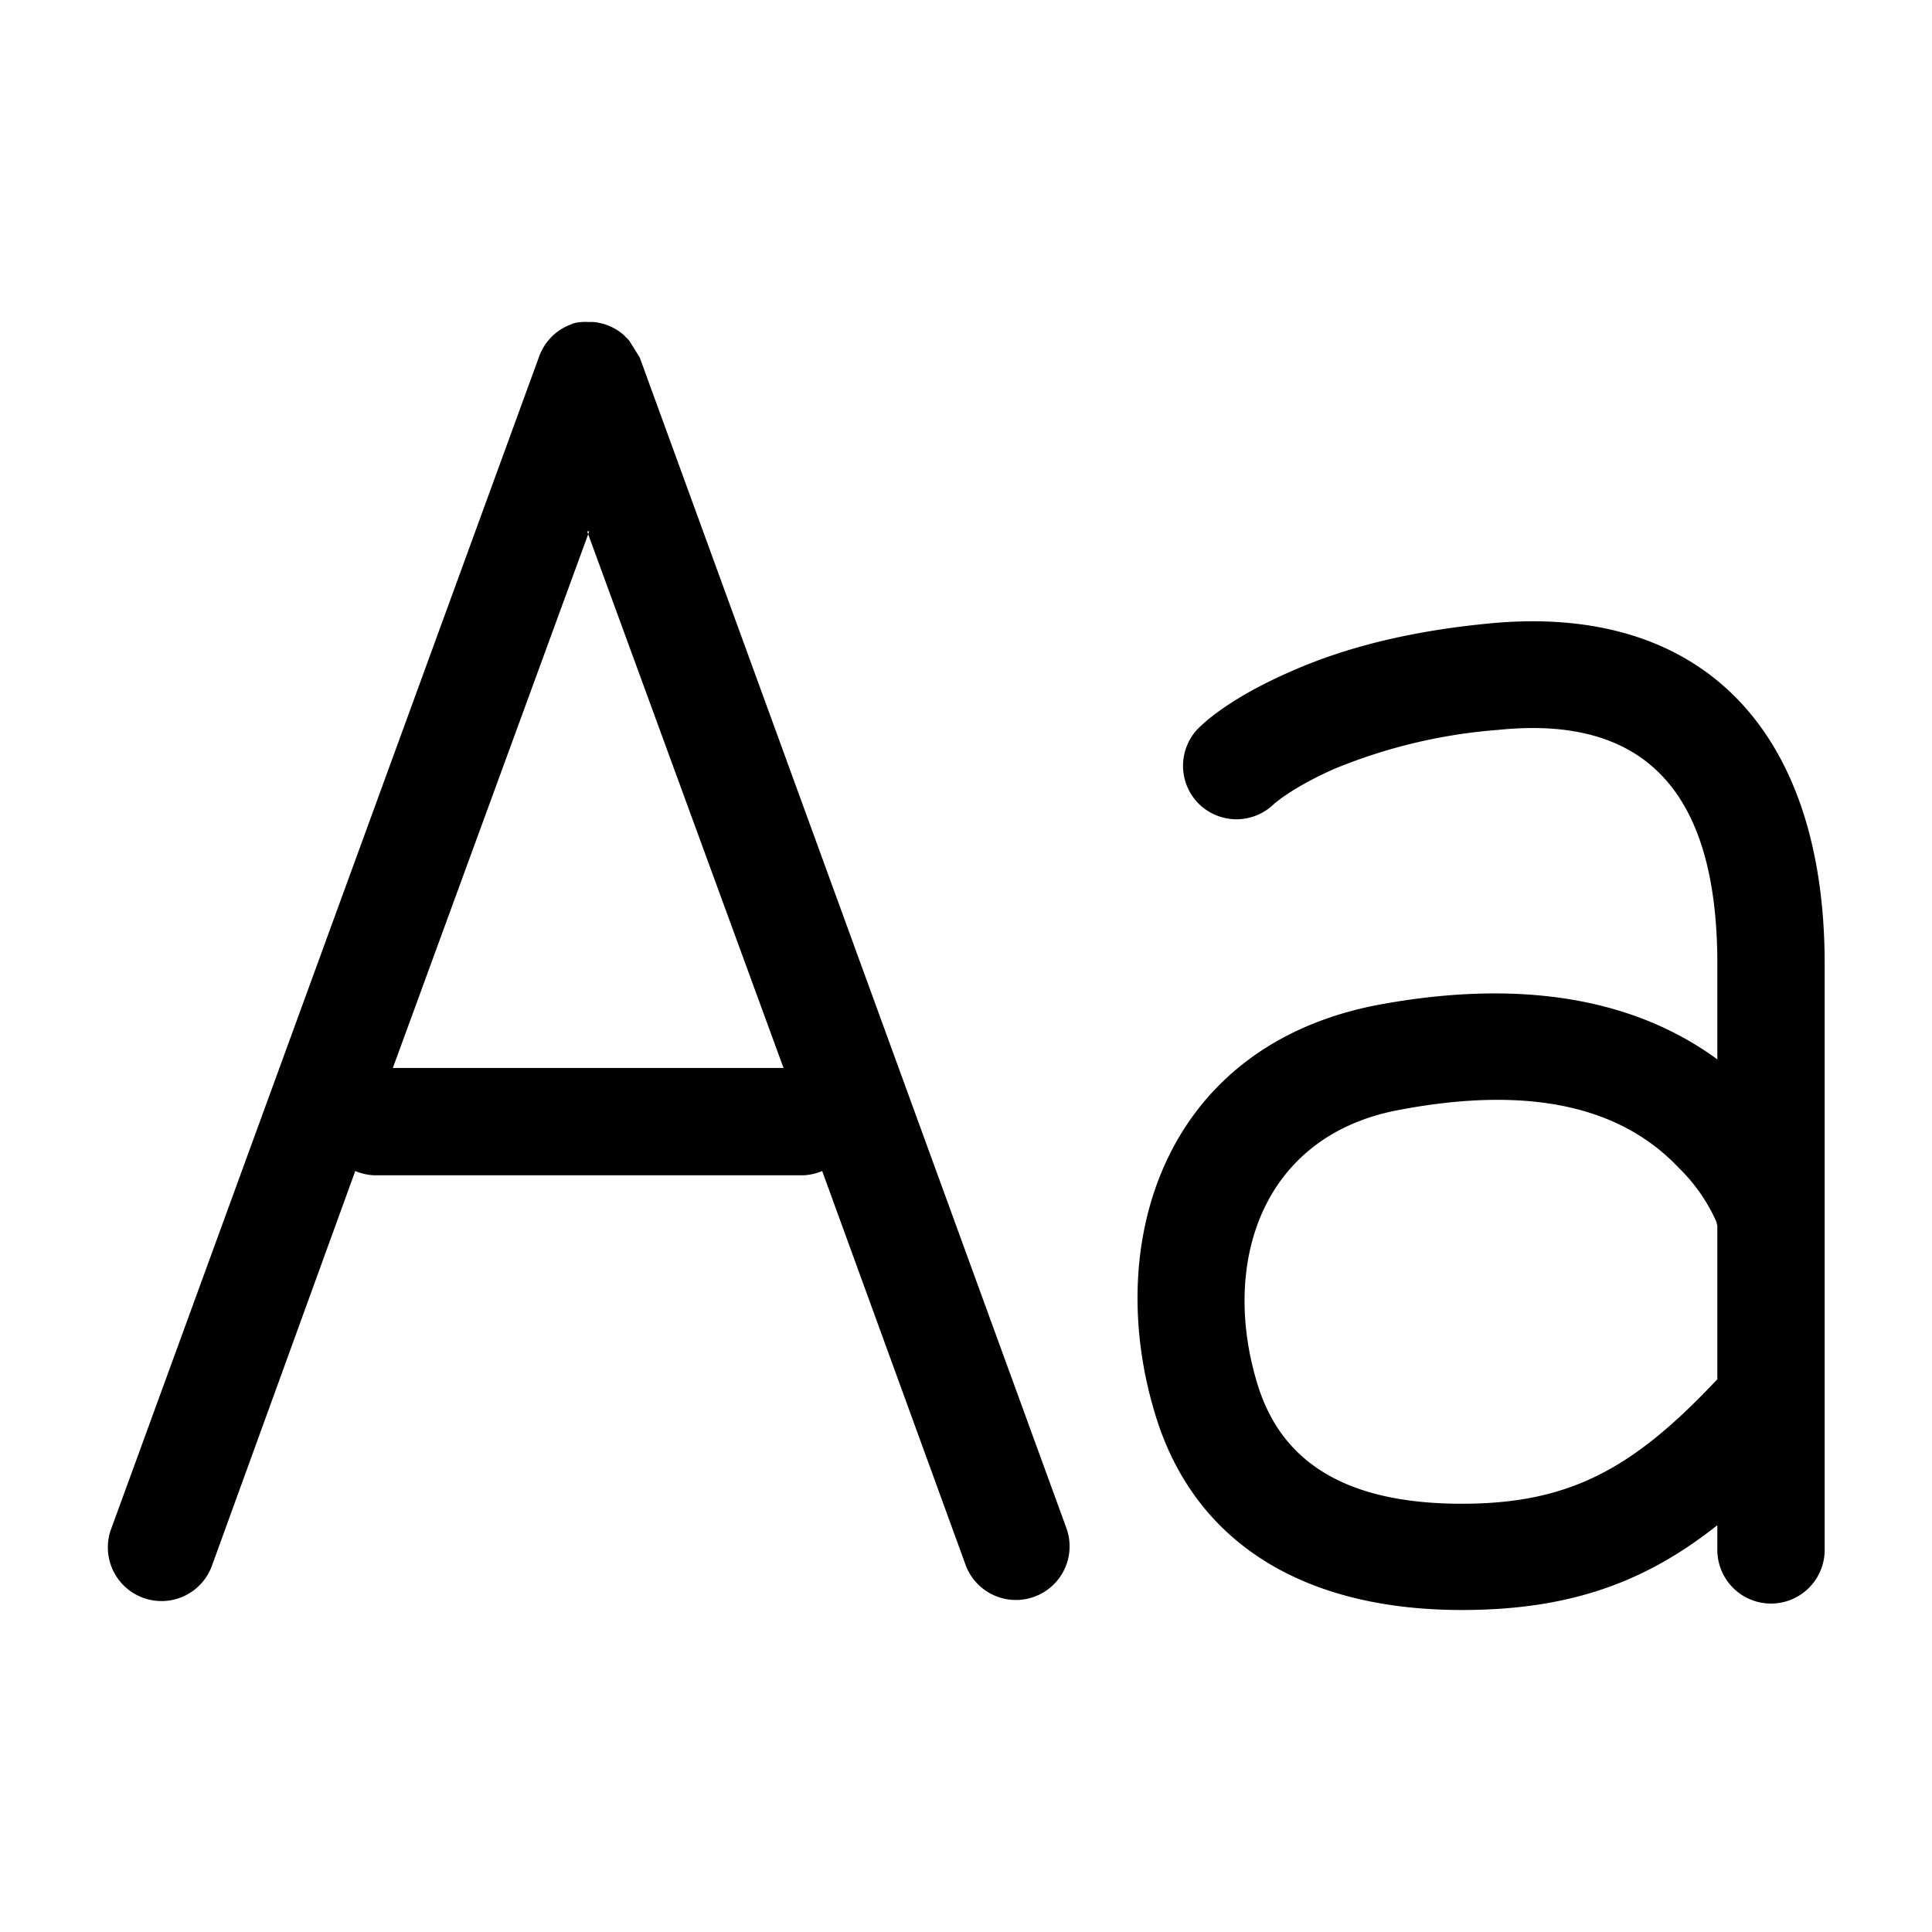 <svg xmlns="http://www.w3.org/2000/svg" width="18" height="18" aria-label="Editor icon" viewBox="0 0 18 18">
	<path fill-rule="evenodd" d="M5.49 3h.04a.5.5 0 0 1 .28.12l.05.05.1.16 3.98 10.92a.5.5 0 0 1-.94.34l-1.34-3.68a.5.5 0 0 1-.18.04H3.49a.5.5 0 0 1-.18-.04L1.97 14.6a.5.5 0 0 1-.94-.34L5.02 3.33A.5.5 0 0 1 5.4 3l-.09.02A.5.5 0 0 1 5.48 3zm0 1.95l-1.83 5H7.3l-1.83-5zM17 8.98v5.46a.5.5 0 0 1-1 0v-.23c-.68.54-1.39.79-2.38.79-1.53 0-2.5-.67-2.85-1.8-.5-1.6.06-3.46 2.08-3.84 1.36-.25 2.4-.04 3.15.51v-.89c0-1.6-.67-2.32-2.04-2.18a5 5 0 0 0-1.52.36c-.32.14-.5.27-.57.33a.5.5 0 0 1-.7 0 .5.5 0 0 1-.01-.7c.15-.15.44-.35.88-.54.5-.22 1.1-.37 1.82-.44 2-.2 3.14 1 3.14 3.17zm-3.96 1.36c-1.3.24-1.67 1.45-1.32 2.57.22.7.8 1.1 1.9 1.1 1.01 0 1.6-.33 2.38-1.16v-1.43l-.01-.04a1.62 1.62 0 0 0-.35-.5c-.51-.54-1.33-.78-2.6-.54z"/>
</svg>

